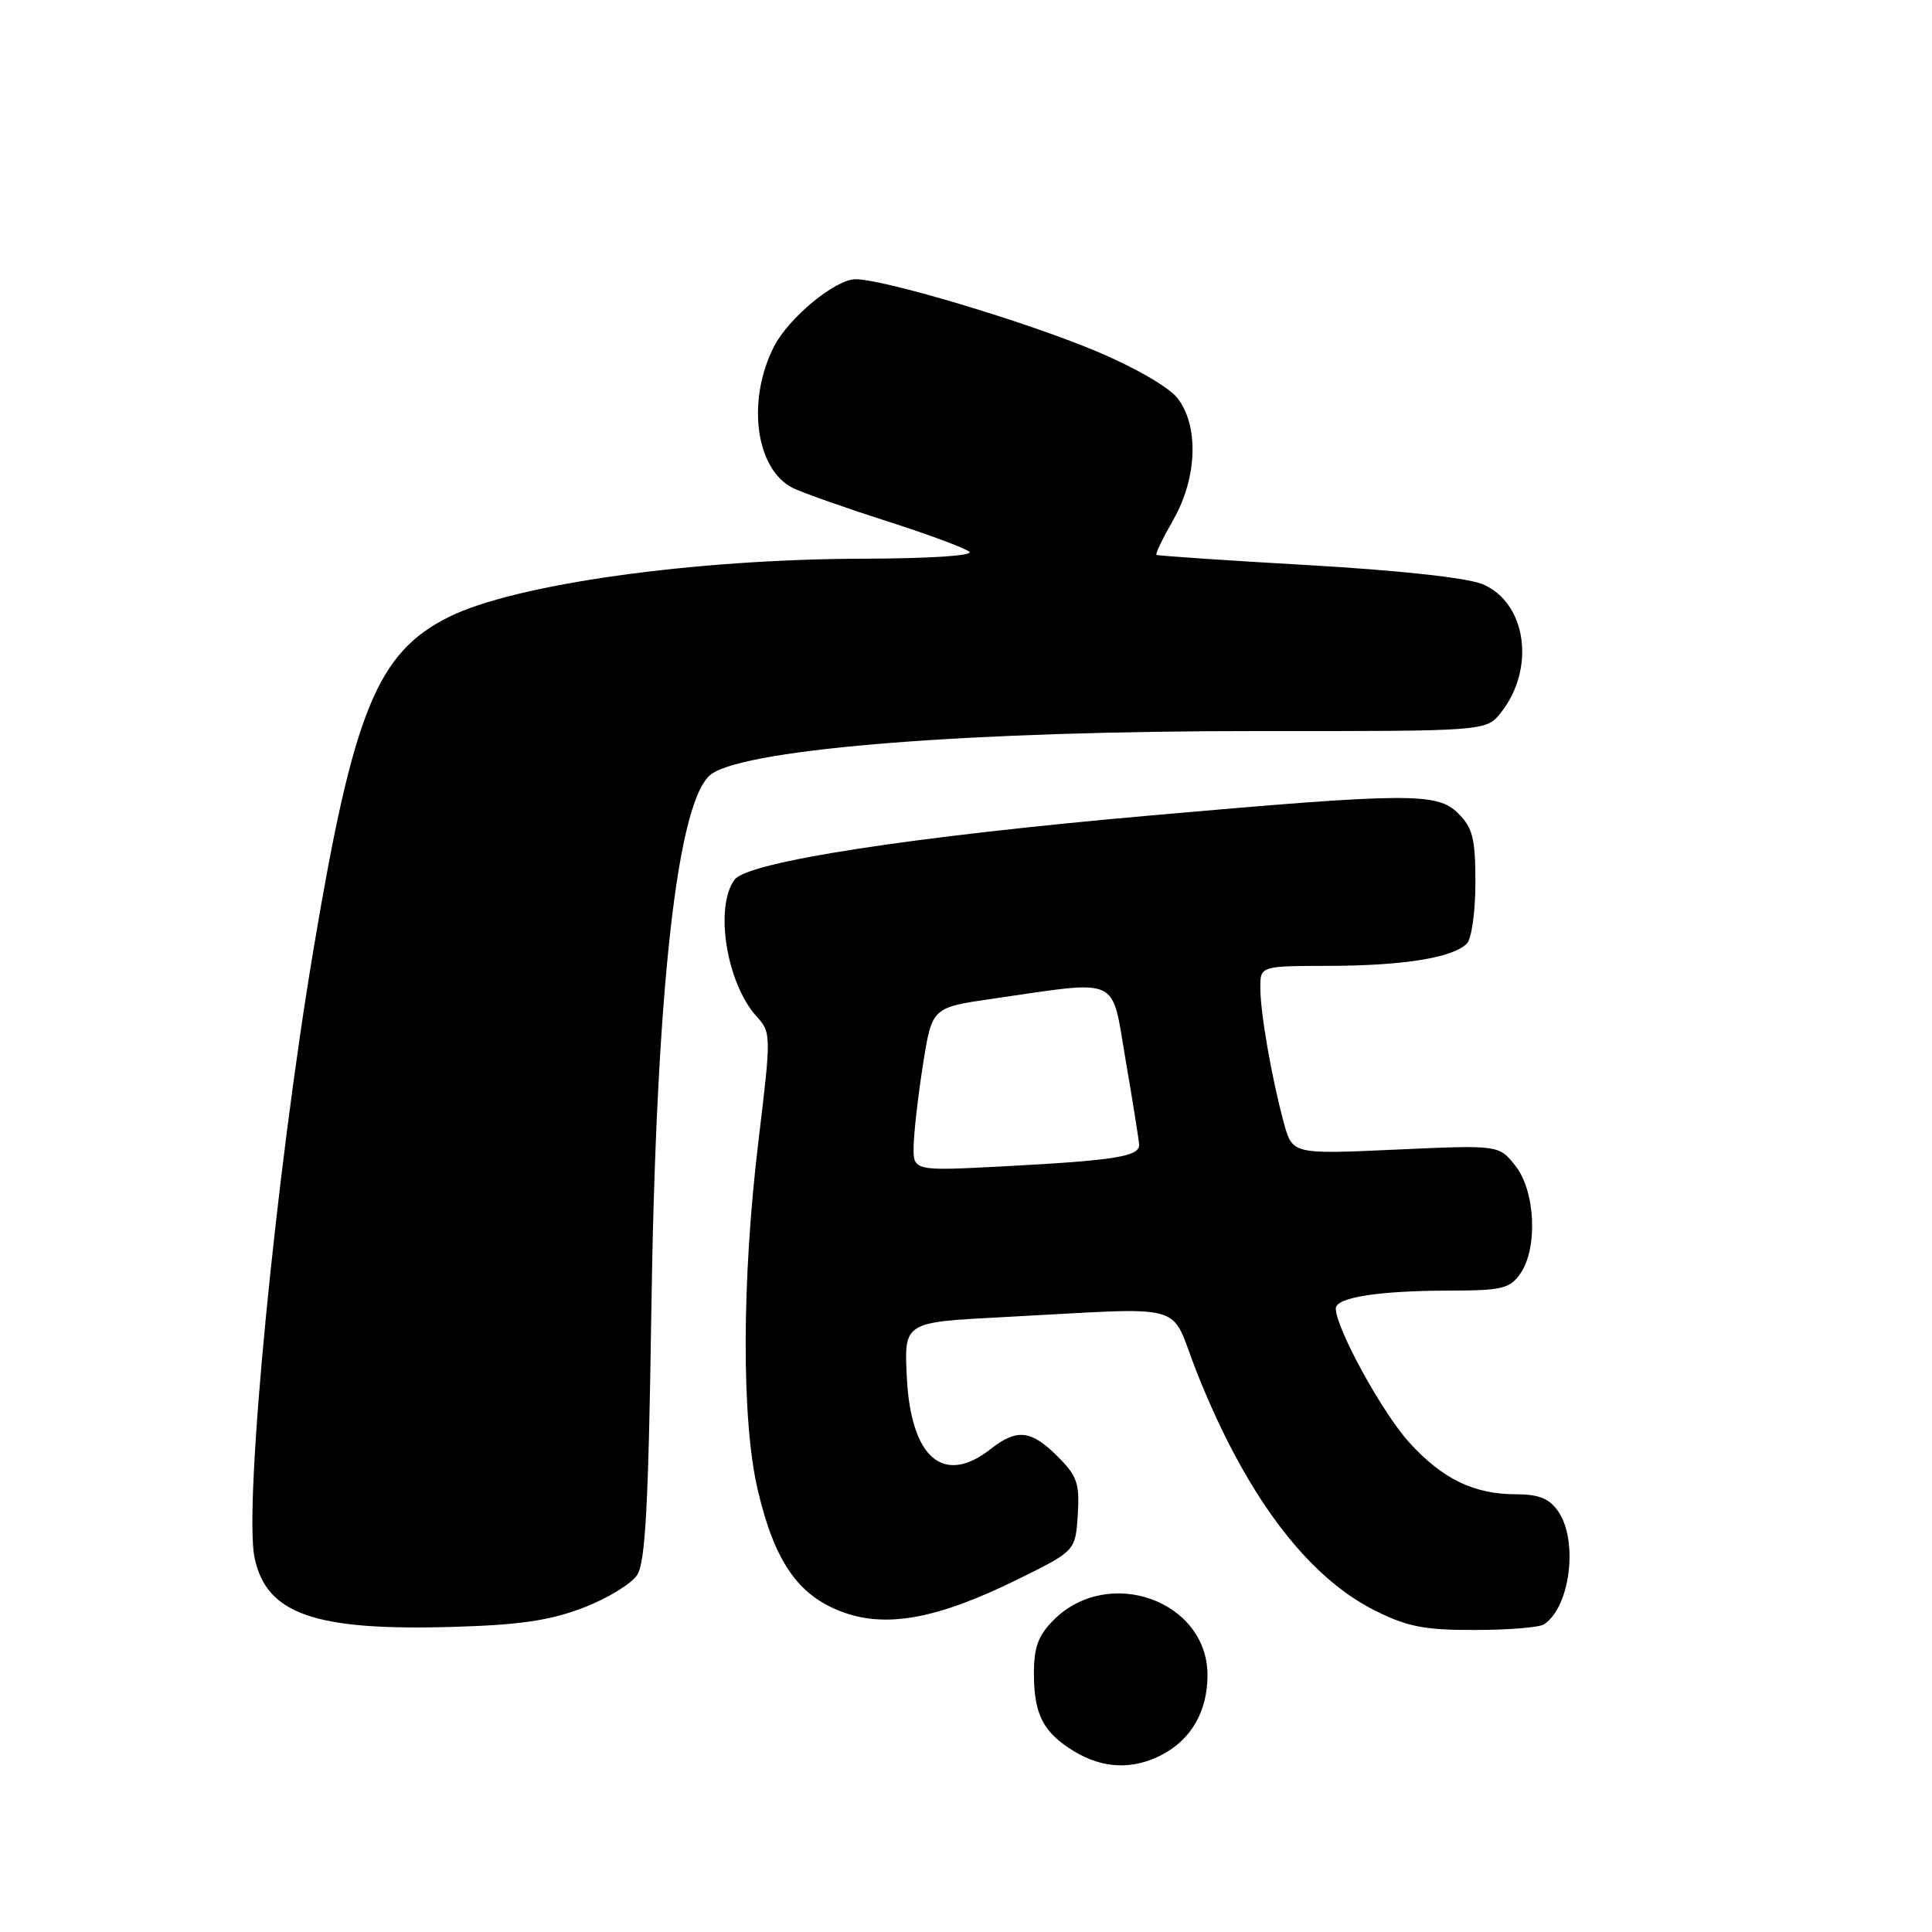 <?xml version="1.0" encoding="UTF-8" standalone="no"?>
<!DOCTYPE svg PUBLIC "-//W3C//DTD SVG 1.1//EN" "http://www.w3.org/Graphics/SVG/1.1/DTD/svg11.dtd" >
<svg xmlns="http://www.w3.org/2000/svg" xmlns:xlink="http://www.w3.org/1999/xlink" version="1.1" viewBox="0 0 256 256">
 <g >
 <path fill="currentColor"
d=" M 153.90 232.55 C 157.84 230.52 160.00 226.76 160.00 221.96 C 160.00 212.10 146.87 207.40 139.61 214.66 C 137.58 216.69 137.00 218.26 137.00 221.70 C 137.00 227.18 138.22 229.55 142.31 232.05 C 146.11 234.36 150.07 234.53 153.90 232.55 Z  M 77.28 213.04 C 80.46 211.82 83.69 209.86 84.44 208.67 C 85.52 206.98 85.93 199.30 86.30 174.00 C 86.93 130.83 89.78 105.50 94.36 102.50 C 99.49 99.14 128.91 96.85 166.72 96.87 C 196.94 96.89 196.94 96.89 198.90 94.40 C 203.51 88.54 202.25 79.84 196.45 77.41 C 194.41 76.56 185.47 75.58 173.31 74.88 C 162.41 74.26 153.38 73.64 153.23 73.52 C 153.08 73.39 154.08 71.31 155.46 68.89 C 158.65 63.33 158.88 56.39 156.01 52.74 C 154.87 51.29 150.28 48.64 145.26 46.54 C 135.88 42.60 117.13 37.00 113.36 37.00 C 110.70 37.00 104.50 42.11 102.57 45.90 C 98.89 53.09 100.12 62.24 105.10 64.68 C 106.42 65.32 112.00 67.29 117.50 69.05 C 123.00 70.81 127.93 72.64 128.45 73.12 C 129.00 73.63 123.06 74.01 114.45 74.03 C 91.93 74.08 68.24 77.40 59.50 81.74 C 50.00 86.46 46.85 94.15 41.59 125.50 C 36.54 155.53 32.28 199.46 33.73 206.41 C 35.30 213.88 41.68 216.11 60.00 215.57 C 68.84 215.32 72.84 214.73 77.28 213.04 Z  M 204.60 215.23 C 208.08 212.91 209.16 204.10 206.44 200.22 C 205.28 198.56 203.89 198.00 200.91 198.00 C 195.28 198.00 191.09 195.96 186.66 191.05 C 183.10 187.10 177.00 175.95 177.00 173.38 C 177.00 171.91 182.68 171.02 192.19 171.01 C 199.00 171.00 200.07 170.74 201.44 168.78 C 203.79 165.42 203.46 157.85 200.81 154.49 C 198.62 151.71 198.62 151.71 184.93 152.33 C 171.25 152.95 171.25 152.95 170.10 148.73 C 168.48 142.69 167.00 134.21 167.00 130.86 C 167.00 128.00 167.00 128.00 176.25 127.98 C 186.02 127.95 192.50 126.90 194.37 125.03 C 194.99 124.41 195.50 120.78 195.50 116.98 C 195.50 111.10 195.15 109.71 193.22 107.78 C 190.44 105.00 186.77 105.03 152.50 108.05 C 120.75 110.85 99.06 114.20 97.33 116.56 C 94.65 120.23 96.27 130.28 100.25 134.68 C 102.19 136.83 102.20 137.09 100.50 151.18 C 98.27 169.69 98.24 188.28 100.42 197.50 C 102.64 206.88 105.71 211.34 111.45 213.53 C 117.35 215.79 124.17 214.54 134.88 209.26 C 142.50 205.50 142.50 205.50 142.81 200.73 C 143.07 196.56 142.74 195.58 140.13 192.98 C 136.64 189.48 134.74 189.27 131.27 192.00 C 125.03 196.91 120.70 193.21 120.16 182.52 C 119.79 175.21 119.79 175.21 132.65 174.54 C 158.04 173.22 154.85 172.34 158.49 181.60 C 164.92 197.92 173.08 208.87 182.22 213.42 C 186.50 215.56 188.78 216.00 195.45 215.98 C 199.88 215.98 204.00 215.64 204.60 215.23 Z  M 121.06 151.84 C 121.10 150.00 121.66 145.12 122.31 141.00 C 123.50 133.50 123.50 133.50 131.50 132.34 C 148.70 129.86 147.22 129.18 149.16 140.52 C 150.11 146.01 150.90 151.03 150.94 151.67 C 151.02 153.23 147.79 153.76 133.25 154.53 C 121.00 155.18 121.00 155.18 121.06 151.84 Z "/>
</g>
</svg>